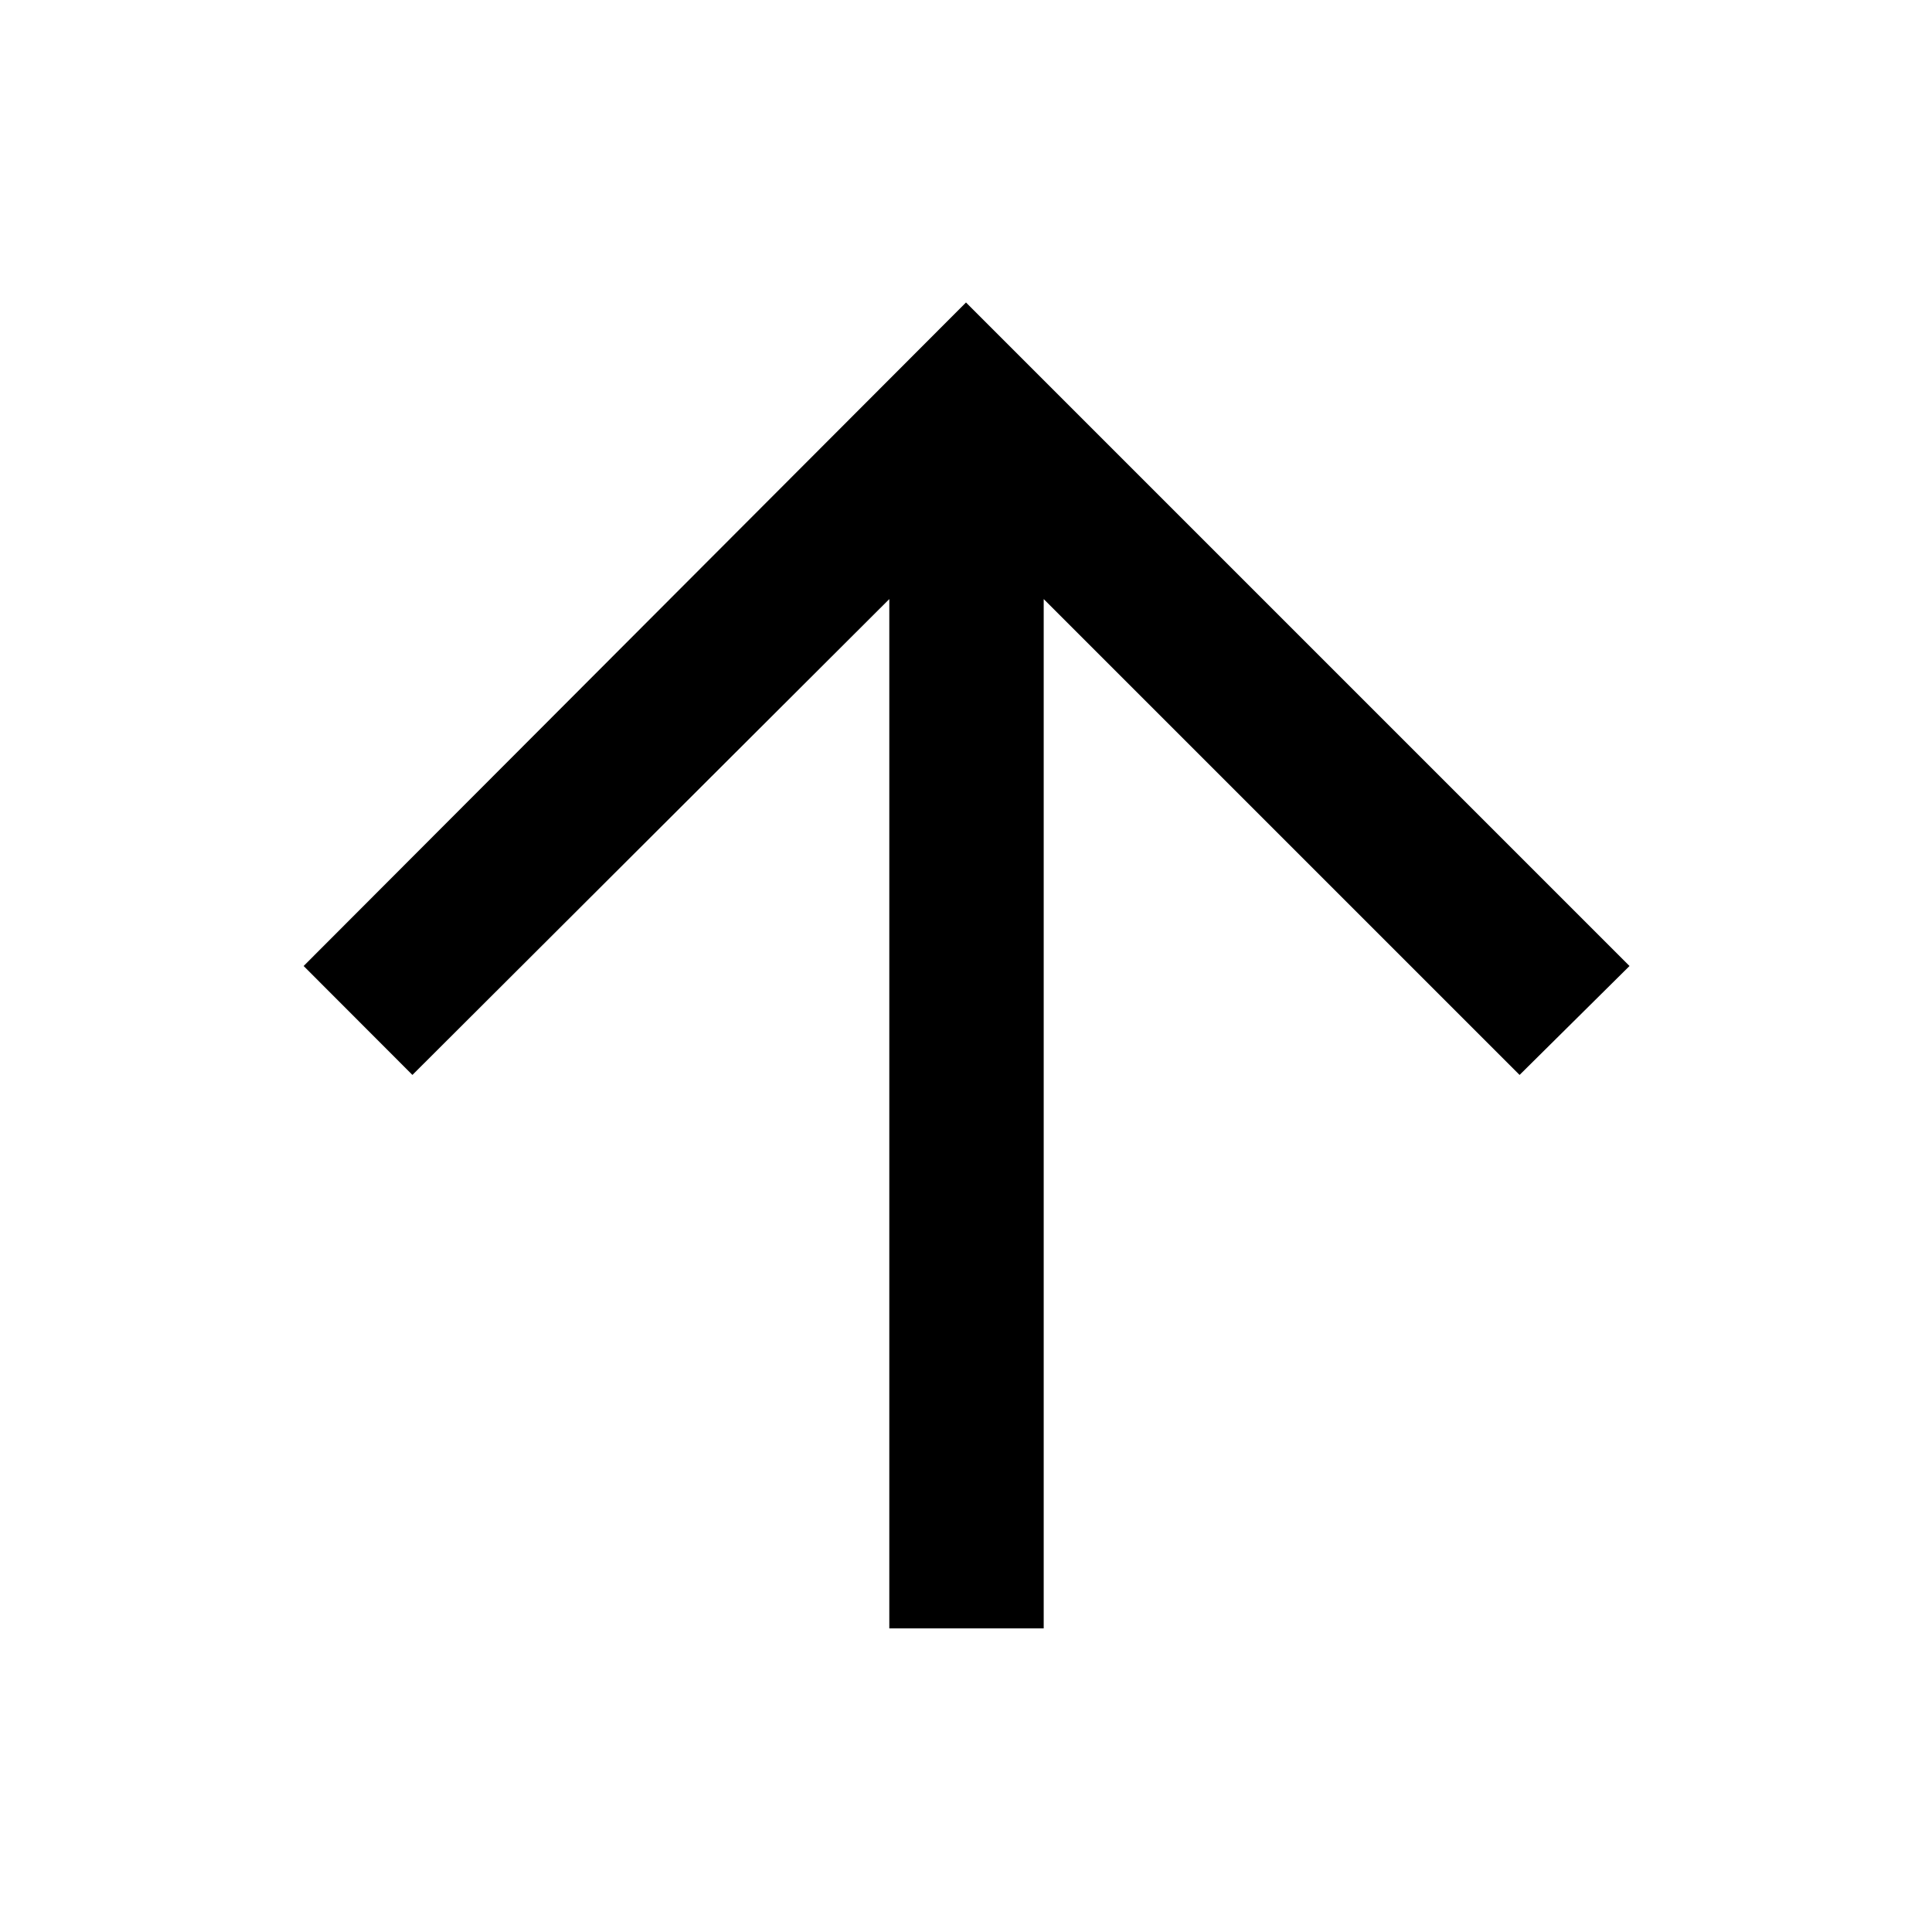 <svg xmlns="http://www.w3.org/2000/svg" height="48" viewBox="0 -960 960 960" width="48"><path d="M441.89-150.87v-511.45L204.93-425.87 150.87-480 480-809.7 809.7-480l-54.63 54.13-236.46-236.45v511.45h-76.72Z"/></svg>